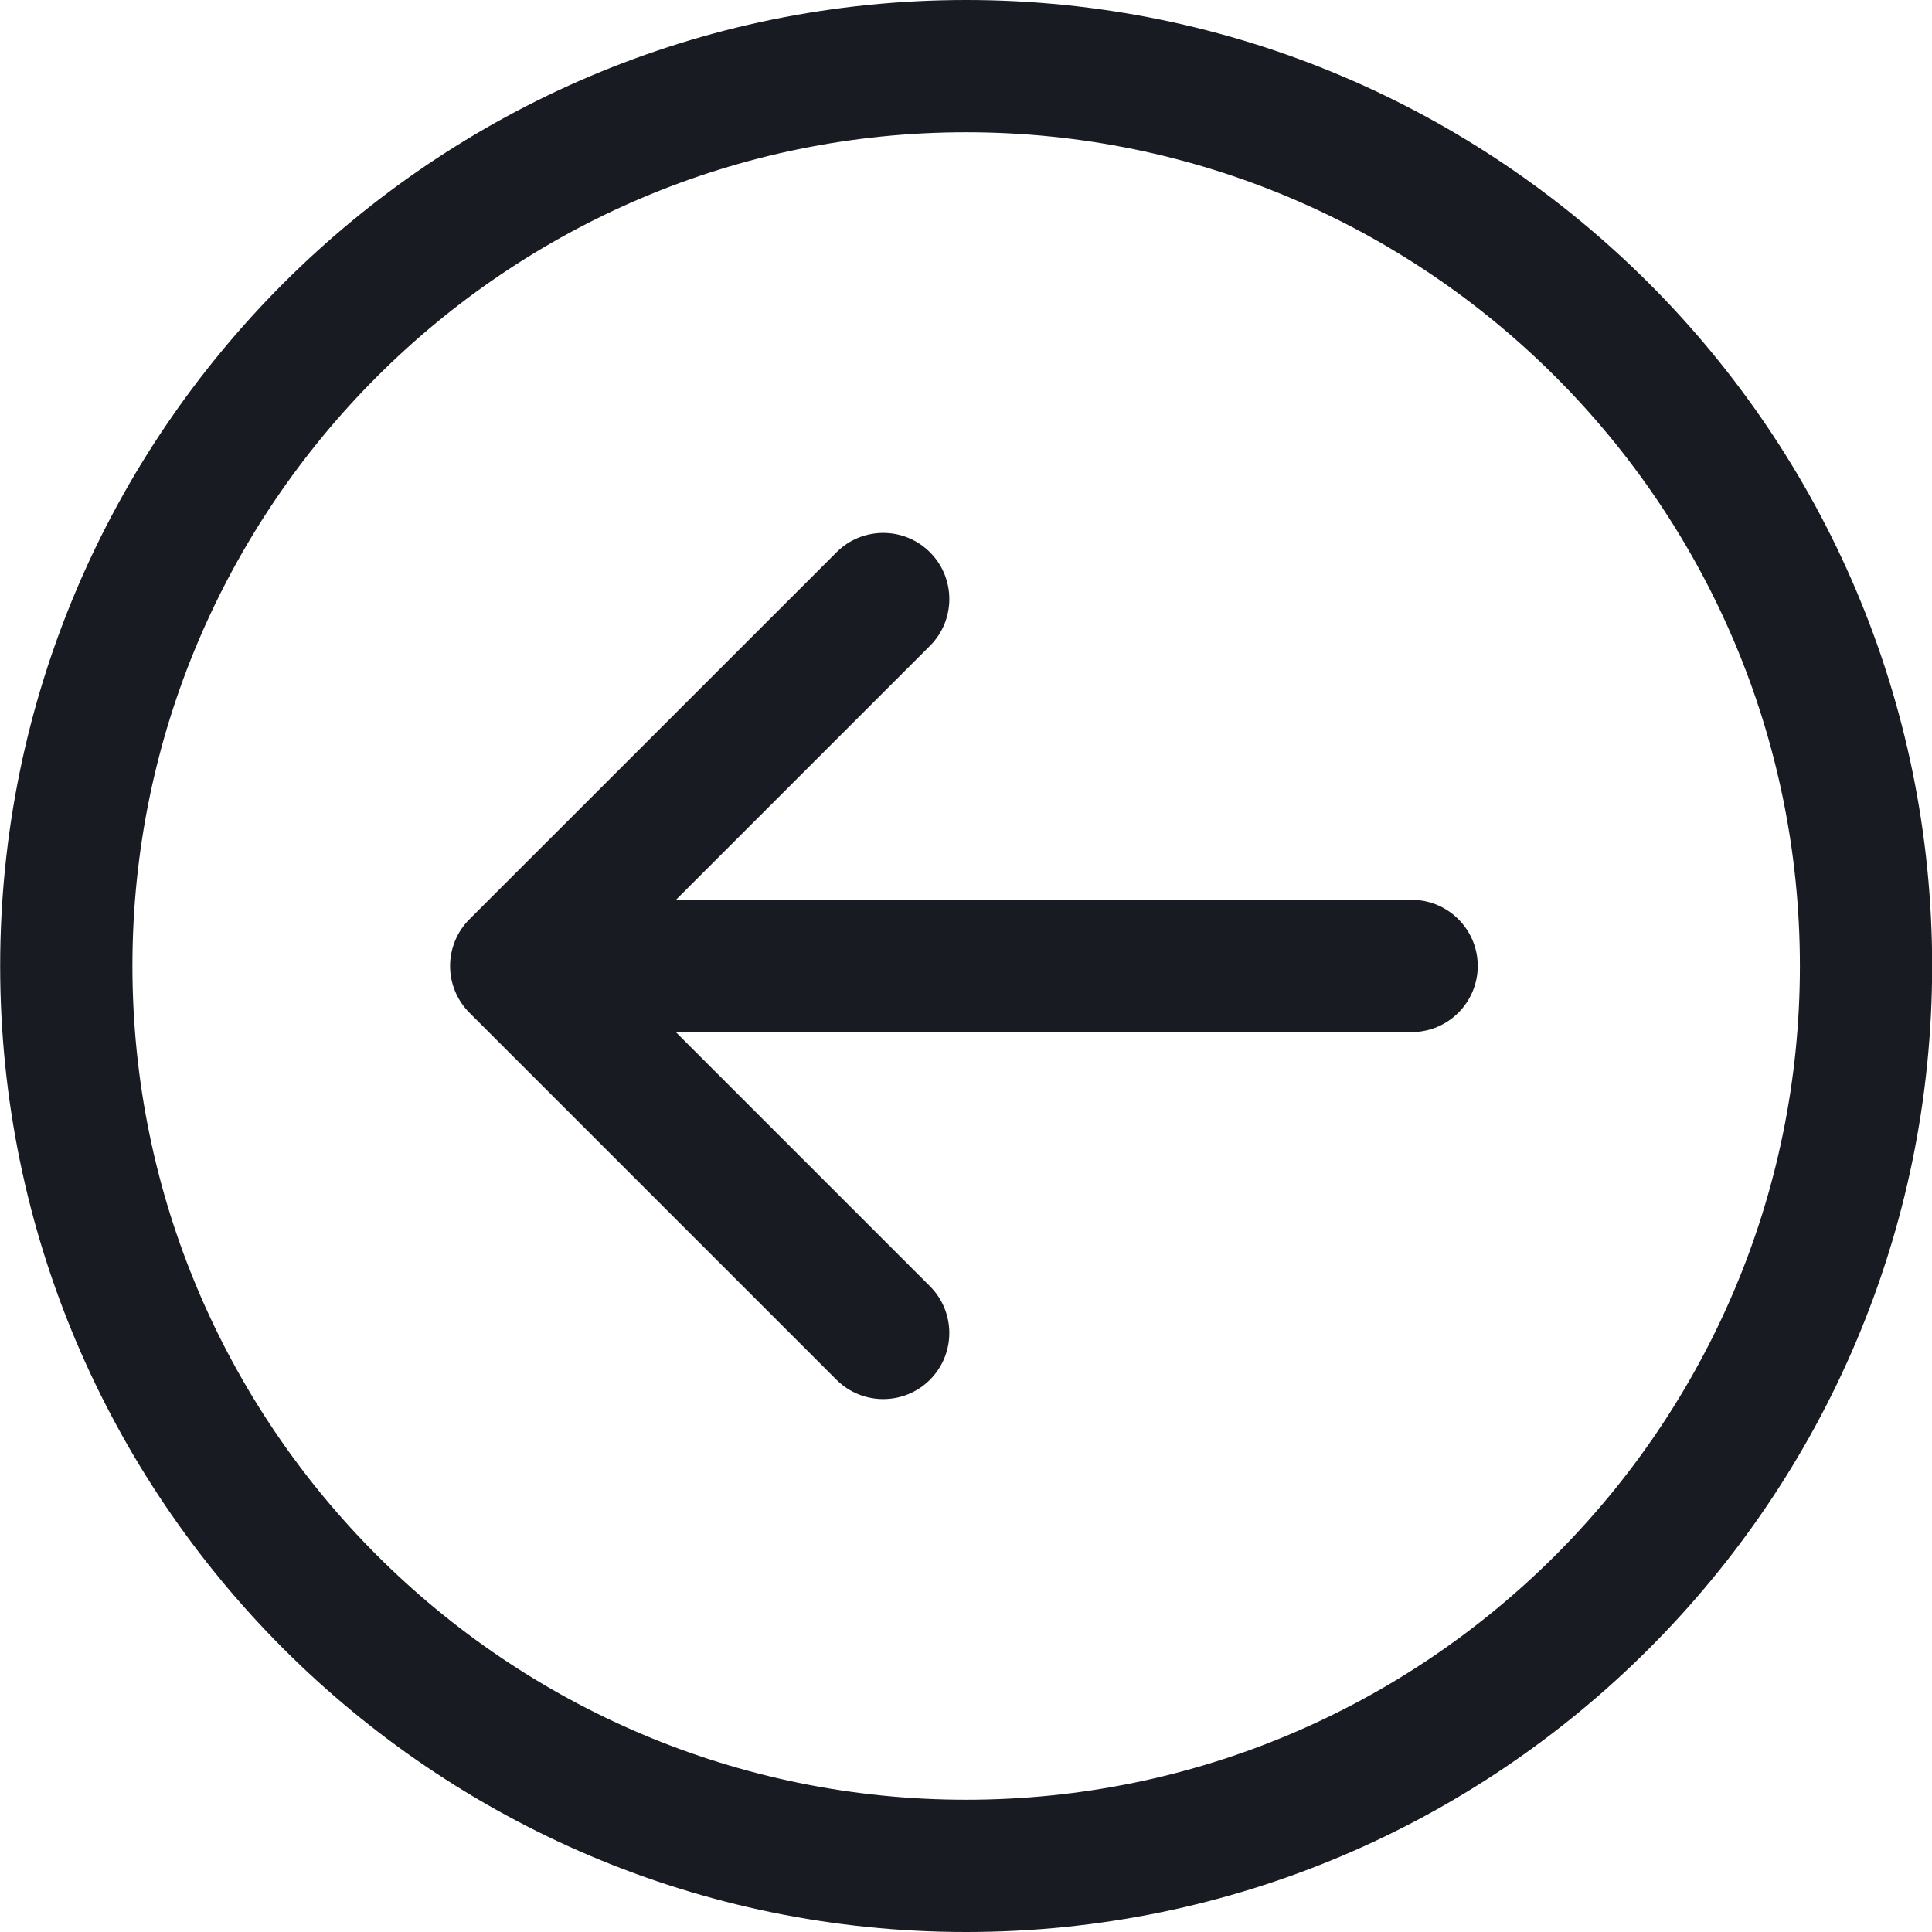 <svg width="24" height="24" viewBox="0 0 24 24" fill="none" xmlns="http://www.w3.org/2000/svg">
<path d="M12.002 24C18.619 24 24.002 18.617 24.002 12C24.002 5.383 18.619 0 12.002 0C5.386 0 0.002 5.383 0.002 12C0.002 18.617 5.386 24 12.002 24ZM12.002 1.643C17.713 1.643 22.359 6.289 22.359 12C22.359 17.711 17.713 22.357 12.002 22.357C6.291 22.357 1.645 17.711 1.645 12C1.645 6.289 6.291 1.643 12.002 1.643Z" fill="#191B23"/>
<path d="M10.391 17.14C10.712 17.46 11.232 17.46 11.552 17.14C11.873 16.819 11.873 16.299 11.552 15.978L8.396 12.822L17.536 12.821C17.989 12.821 18.357 12.453 18.357 11.999C18.357 11.546 17.989 11.178 17.536 11.178L8.396 11.179L11.553 8.022C11.873 7.702 11.873 7.181 11.553 6.861C11.392 6.7 11.182 6.62 10.972 6.62C10.761 6.62 10.551 6.7 10.391 6.861L5.832 11.419C5.678 11.573 5.591 11.782 5.591 12C5.591 12.218 5.678 12.427 5.832 12.581L10.391 17.14Z" fill="#191B23"/>
</svg>
